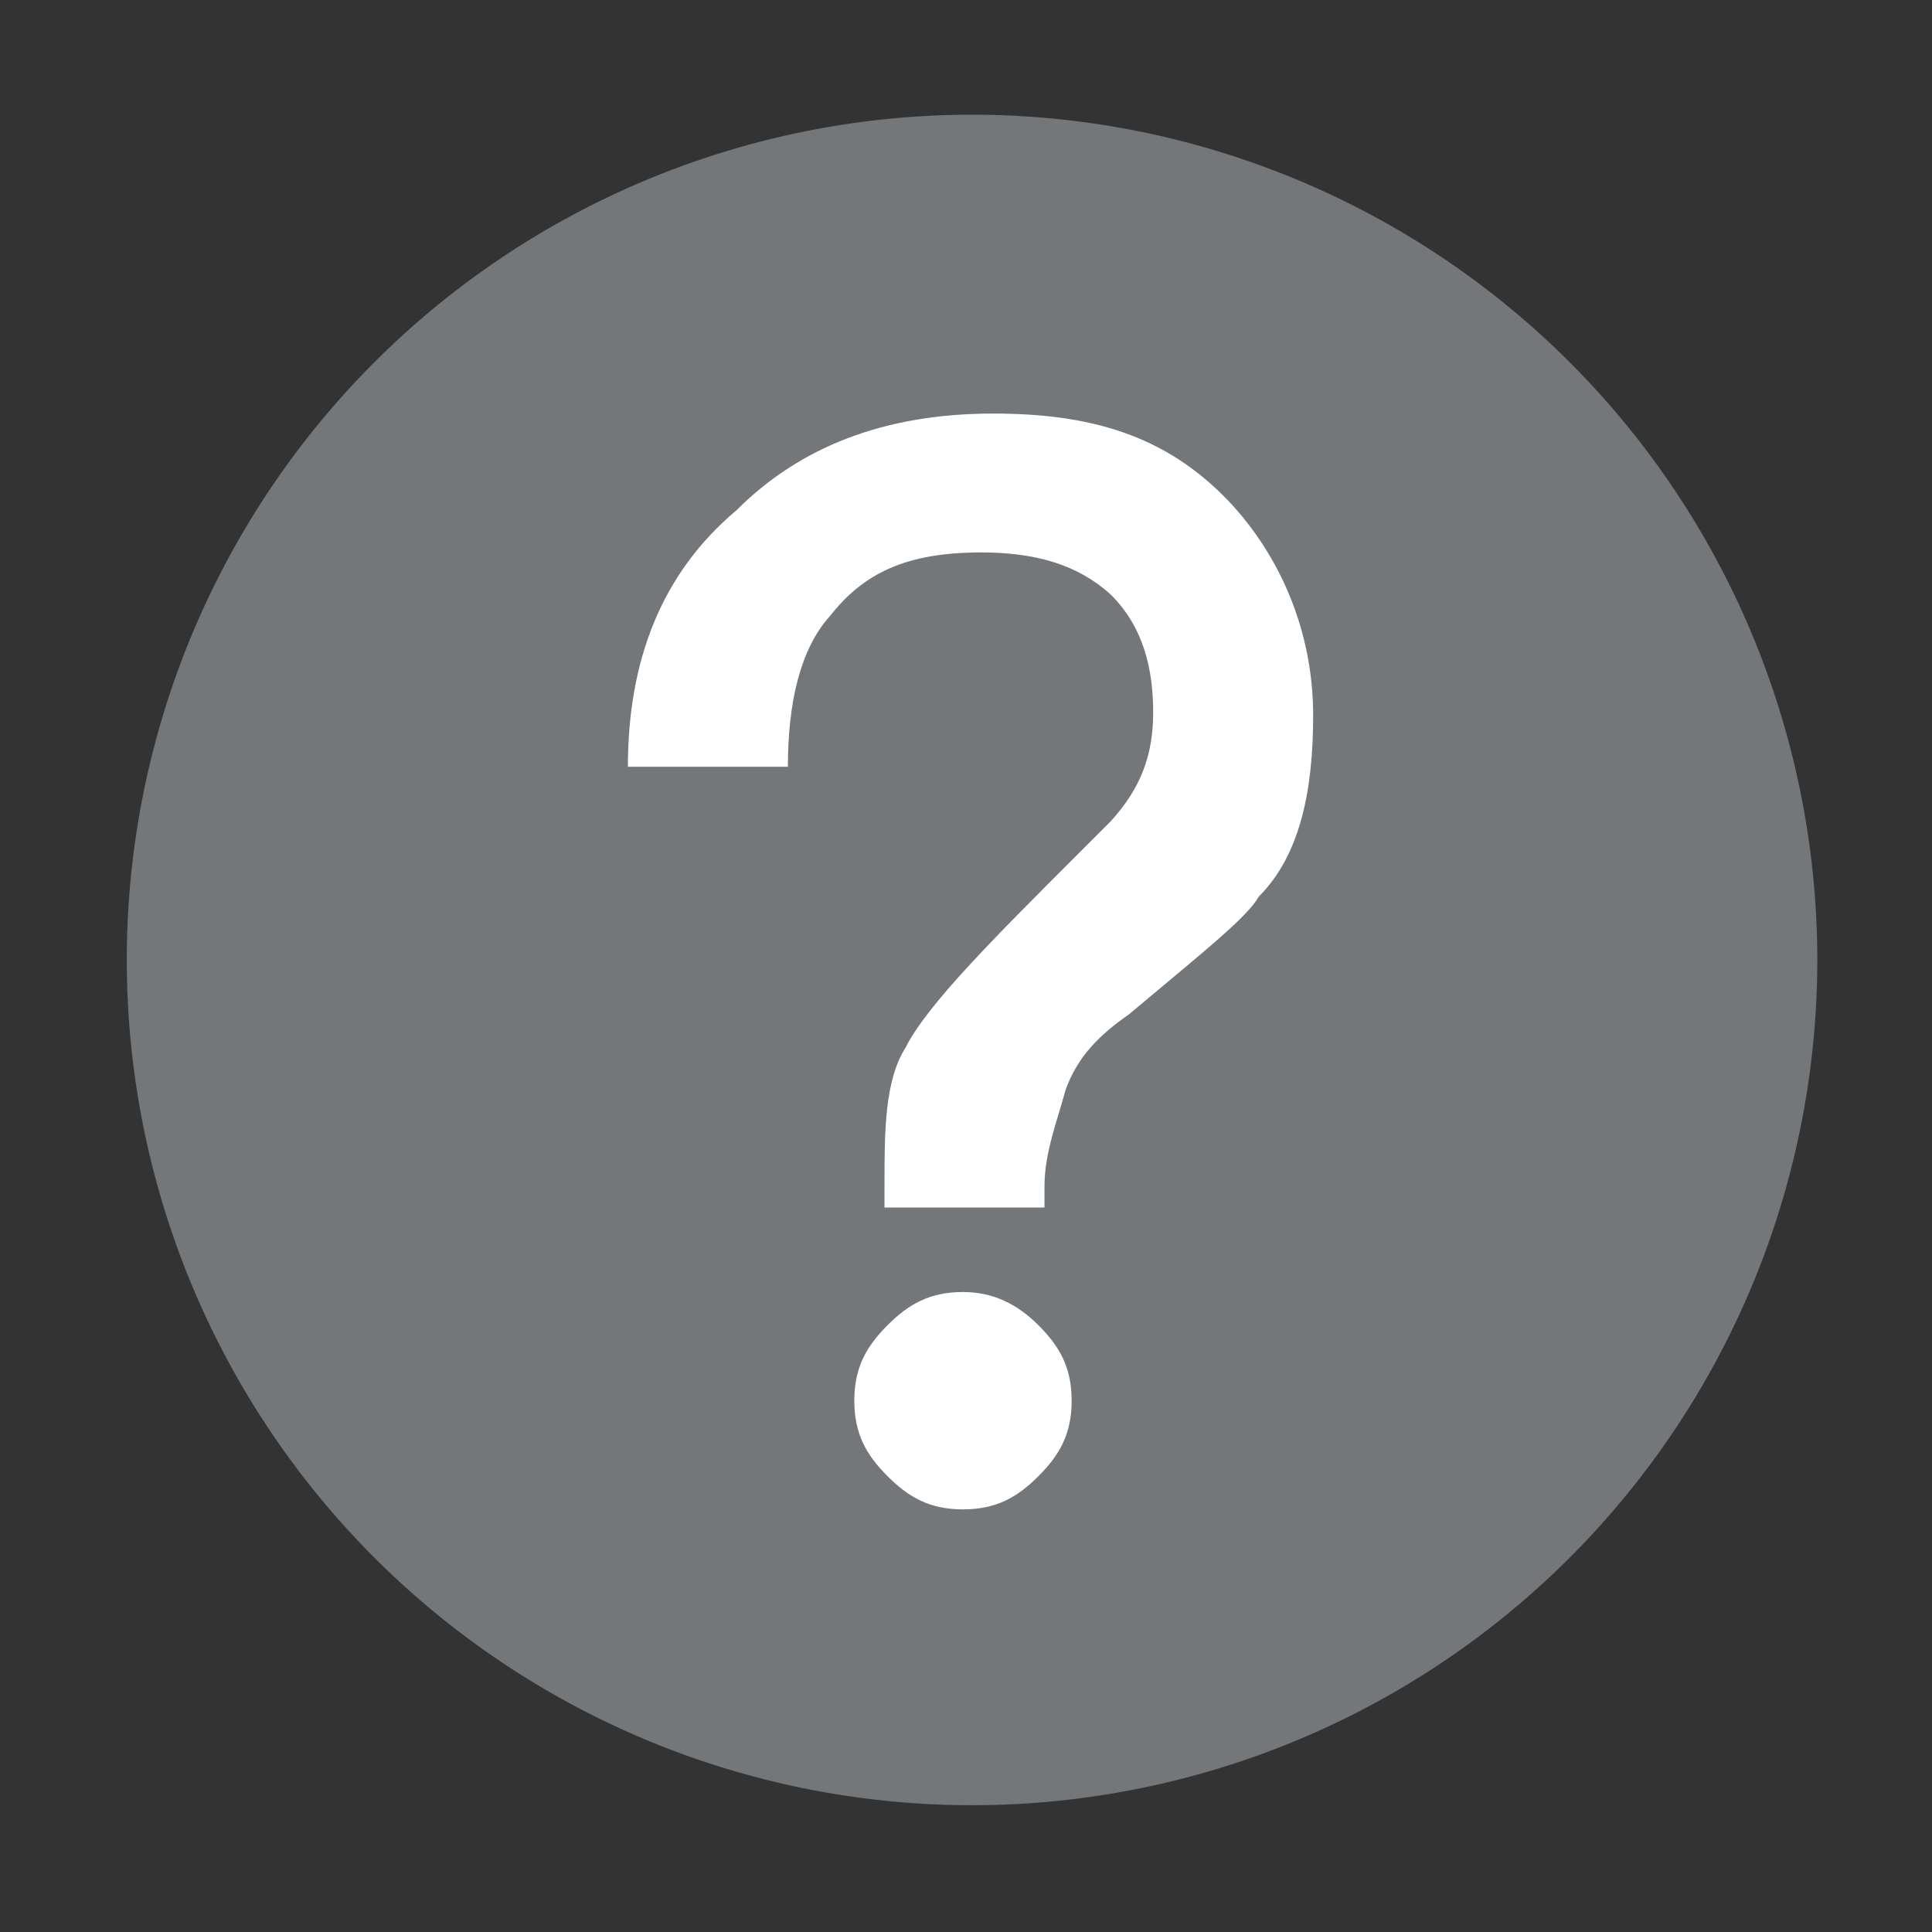 <svg t="1720409015448" class="icon" viewBox="0 0 1024 1024" version="1.1" xmlns="http://www.w3.org/2000/svg" p-id="25455" width="48" height="48"><rect x="0" y="0" width="1024" height="1024" fill="#333333" stroke="none"/><path d="M515.2 508.8m-448 0a448 448 0 1 0 896 0 448 448 0 1 0-896 0Z" fill="#73777A" p-id="25456"></path><path d="M510.4 684.8c-17.6 0-28.8 6.4-40 17.6-11.2 11.2-17.6 22.4-17.6 40s6.4 28.8 17.6 40c11.2 11.2 22.4 17.6 40 17.6s28.8-6.4 40-17.6c11.2-11.2 17.6-22.4 17.6-40s-6.4-28.8-17.6-40c-11.2-11.2-24-17.6-40-17.6z m16-465.6c-57.6 0-102.4 17.6-136 51.2-40 33.6-57.6 80-57.6 136h84.8c0-33.6 6.4-62.4 22.4-80 17.6-22.4 40-33.6 80-33.6 28.8 0 51.2 6.4 68.8 22.4 17.6 17.6 22.4 40 22.4 62.4s-6.4 40-22.4 57.6l-17.6 17.6c-44.8 44.8-80 80-91.2 102.4-11.2 17.6-11.2 44.8-11.2 73.6v11.2h84.8v-11.2c0-17.6 6.4-33.6 11.2-51.2 6.4-17.6 17.6-28.8 33.6-40 40-33.6 62.4-51.2 68.8-62.4 22.4-22.4 28.8-57.6 28.8-96 0-44.8-17.6-84.8-44.8-113.6-33.6-35.2-73.6-46.4-124.8-46.4z" fill="#FFFFFF" p-id="25457"></path></svg>
